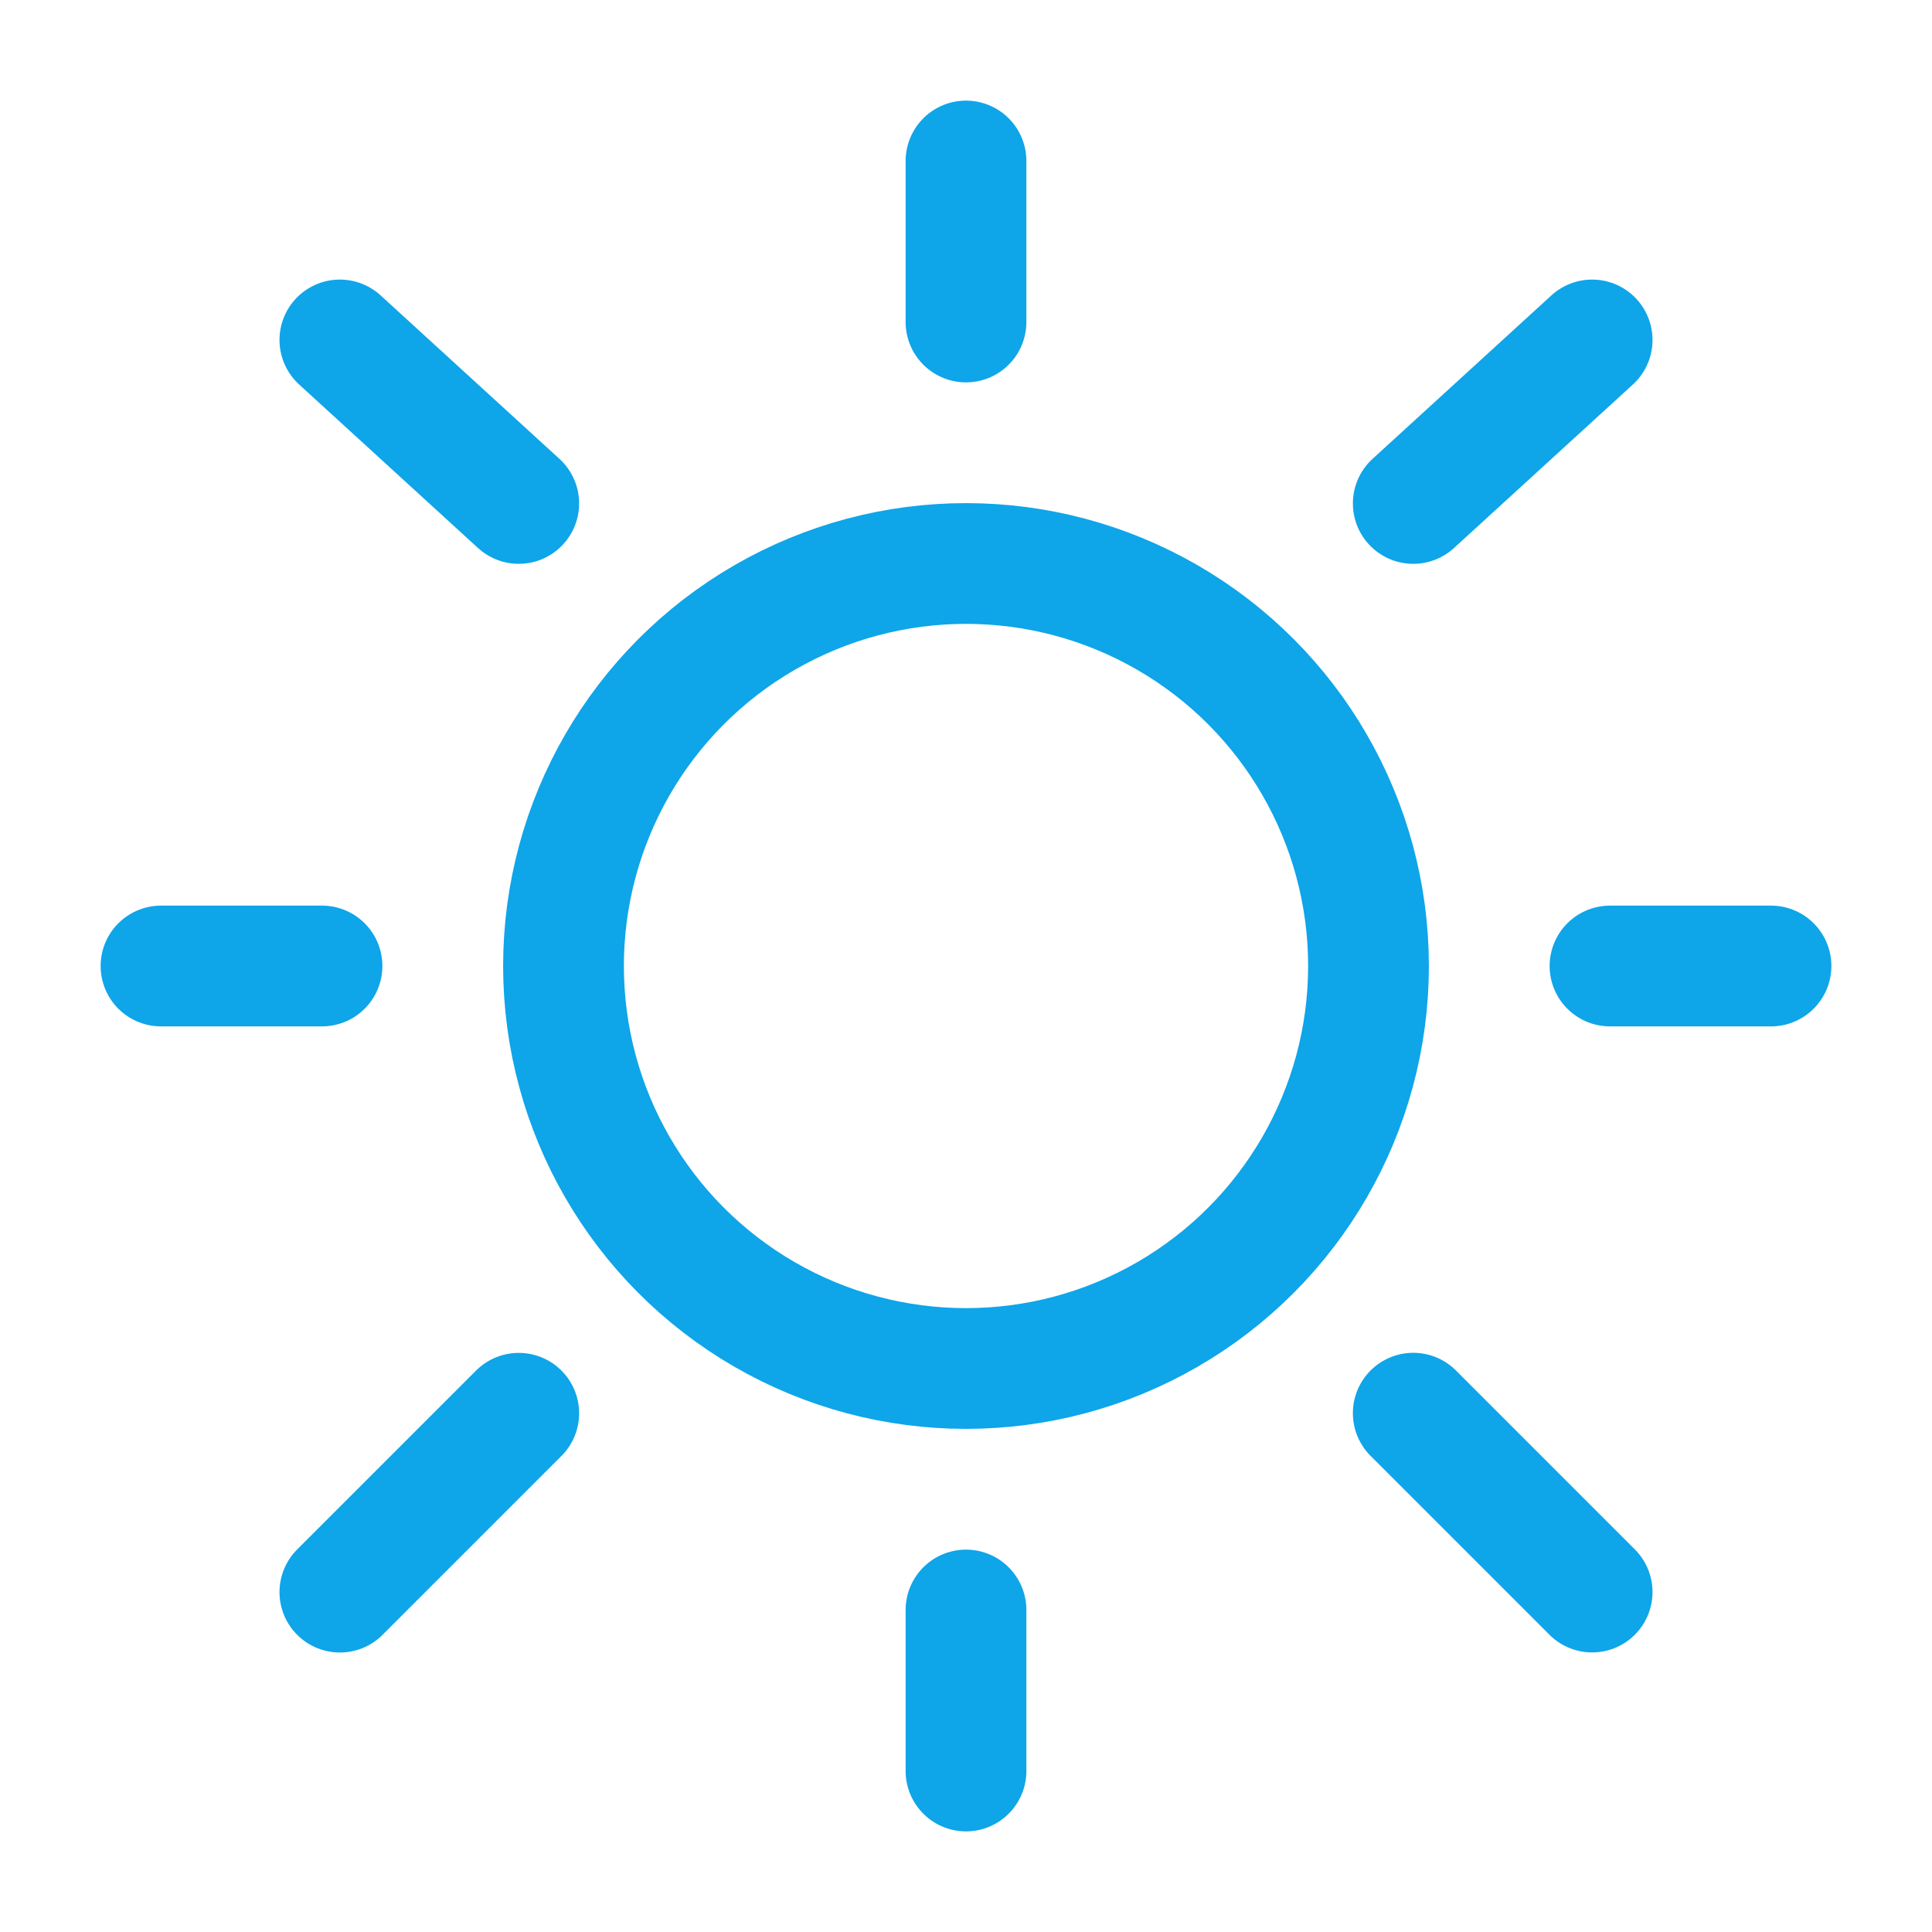 <!DOCTYPE svg PUBLIC "-//W3C//DTD SVG 1.1//EN" "http://www.w3.org/Graphics/SVG/1.1/DTD/svg11.dtd">
<!-- Uploaded to: SVG Repo, www.svgrepo.com, Transformed by: SVG Repo Mixer Tools -->
<svg width="800px" height="800px" viewBox="0 0 24 24" fill="none" xmlns="http://www.w3.org/2000/svg">
<g id="SVGRepo_bgCarrier" stroke-width="0"/>
<g id="SVGRepo_tracerCarrier" stroke-linecap="round" stroke-linejoin="round"/>
<g id="SVGRepo_iconCarrier"> <circle cx="12" cy="12" r="5" stroke="#0ea5e9" stroke-width="1.5"/> <path d="M12 2V4" stroke="#0ea5e9" stroke-width="1.5" stroke-linecap="round"/> <path d="M12 20V22" stroke="#0ea5e9" stroke-width="1.5" stroke-linecap="round"/> <path d="M4 12L2 12" stroke="#0ea5e9" stroke-width="1.5" stroke-linecap="round"/> <path d="M22 12L20 12" stroke="#0ea5e9" stroke-width="1.5" stroke-linecap="round"/> <path d="M19.778 4.223L17.556 6.254" stroke="#0ea5e9" stroke-width="1.5" stroke-linecap="round"/> <path d="M4.222 4.223L6.444 6.254" stroke="#0ea5e9" stroke-width="1.5" stroke-linecap="round"/> <path d="M6.444 17.556L4.222 19.778" stroke="#0ea5e9" stroke-width="1.5" stroke-linecap="round"/> <path d="M19.778 19.777L17.556 17.555" stroke="#0ea5e9" stroke-width="1.5" stroke-linecap="round"/> </g>
</svg>